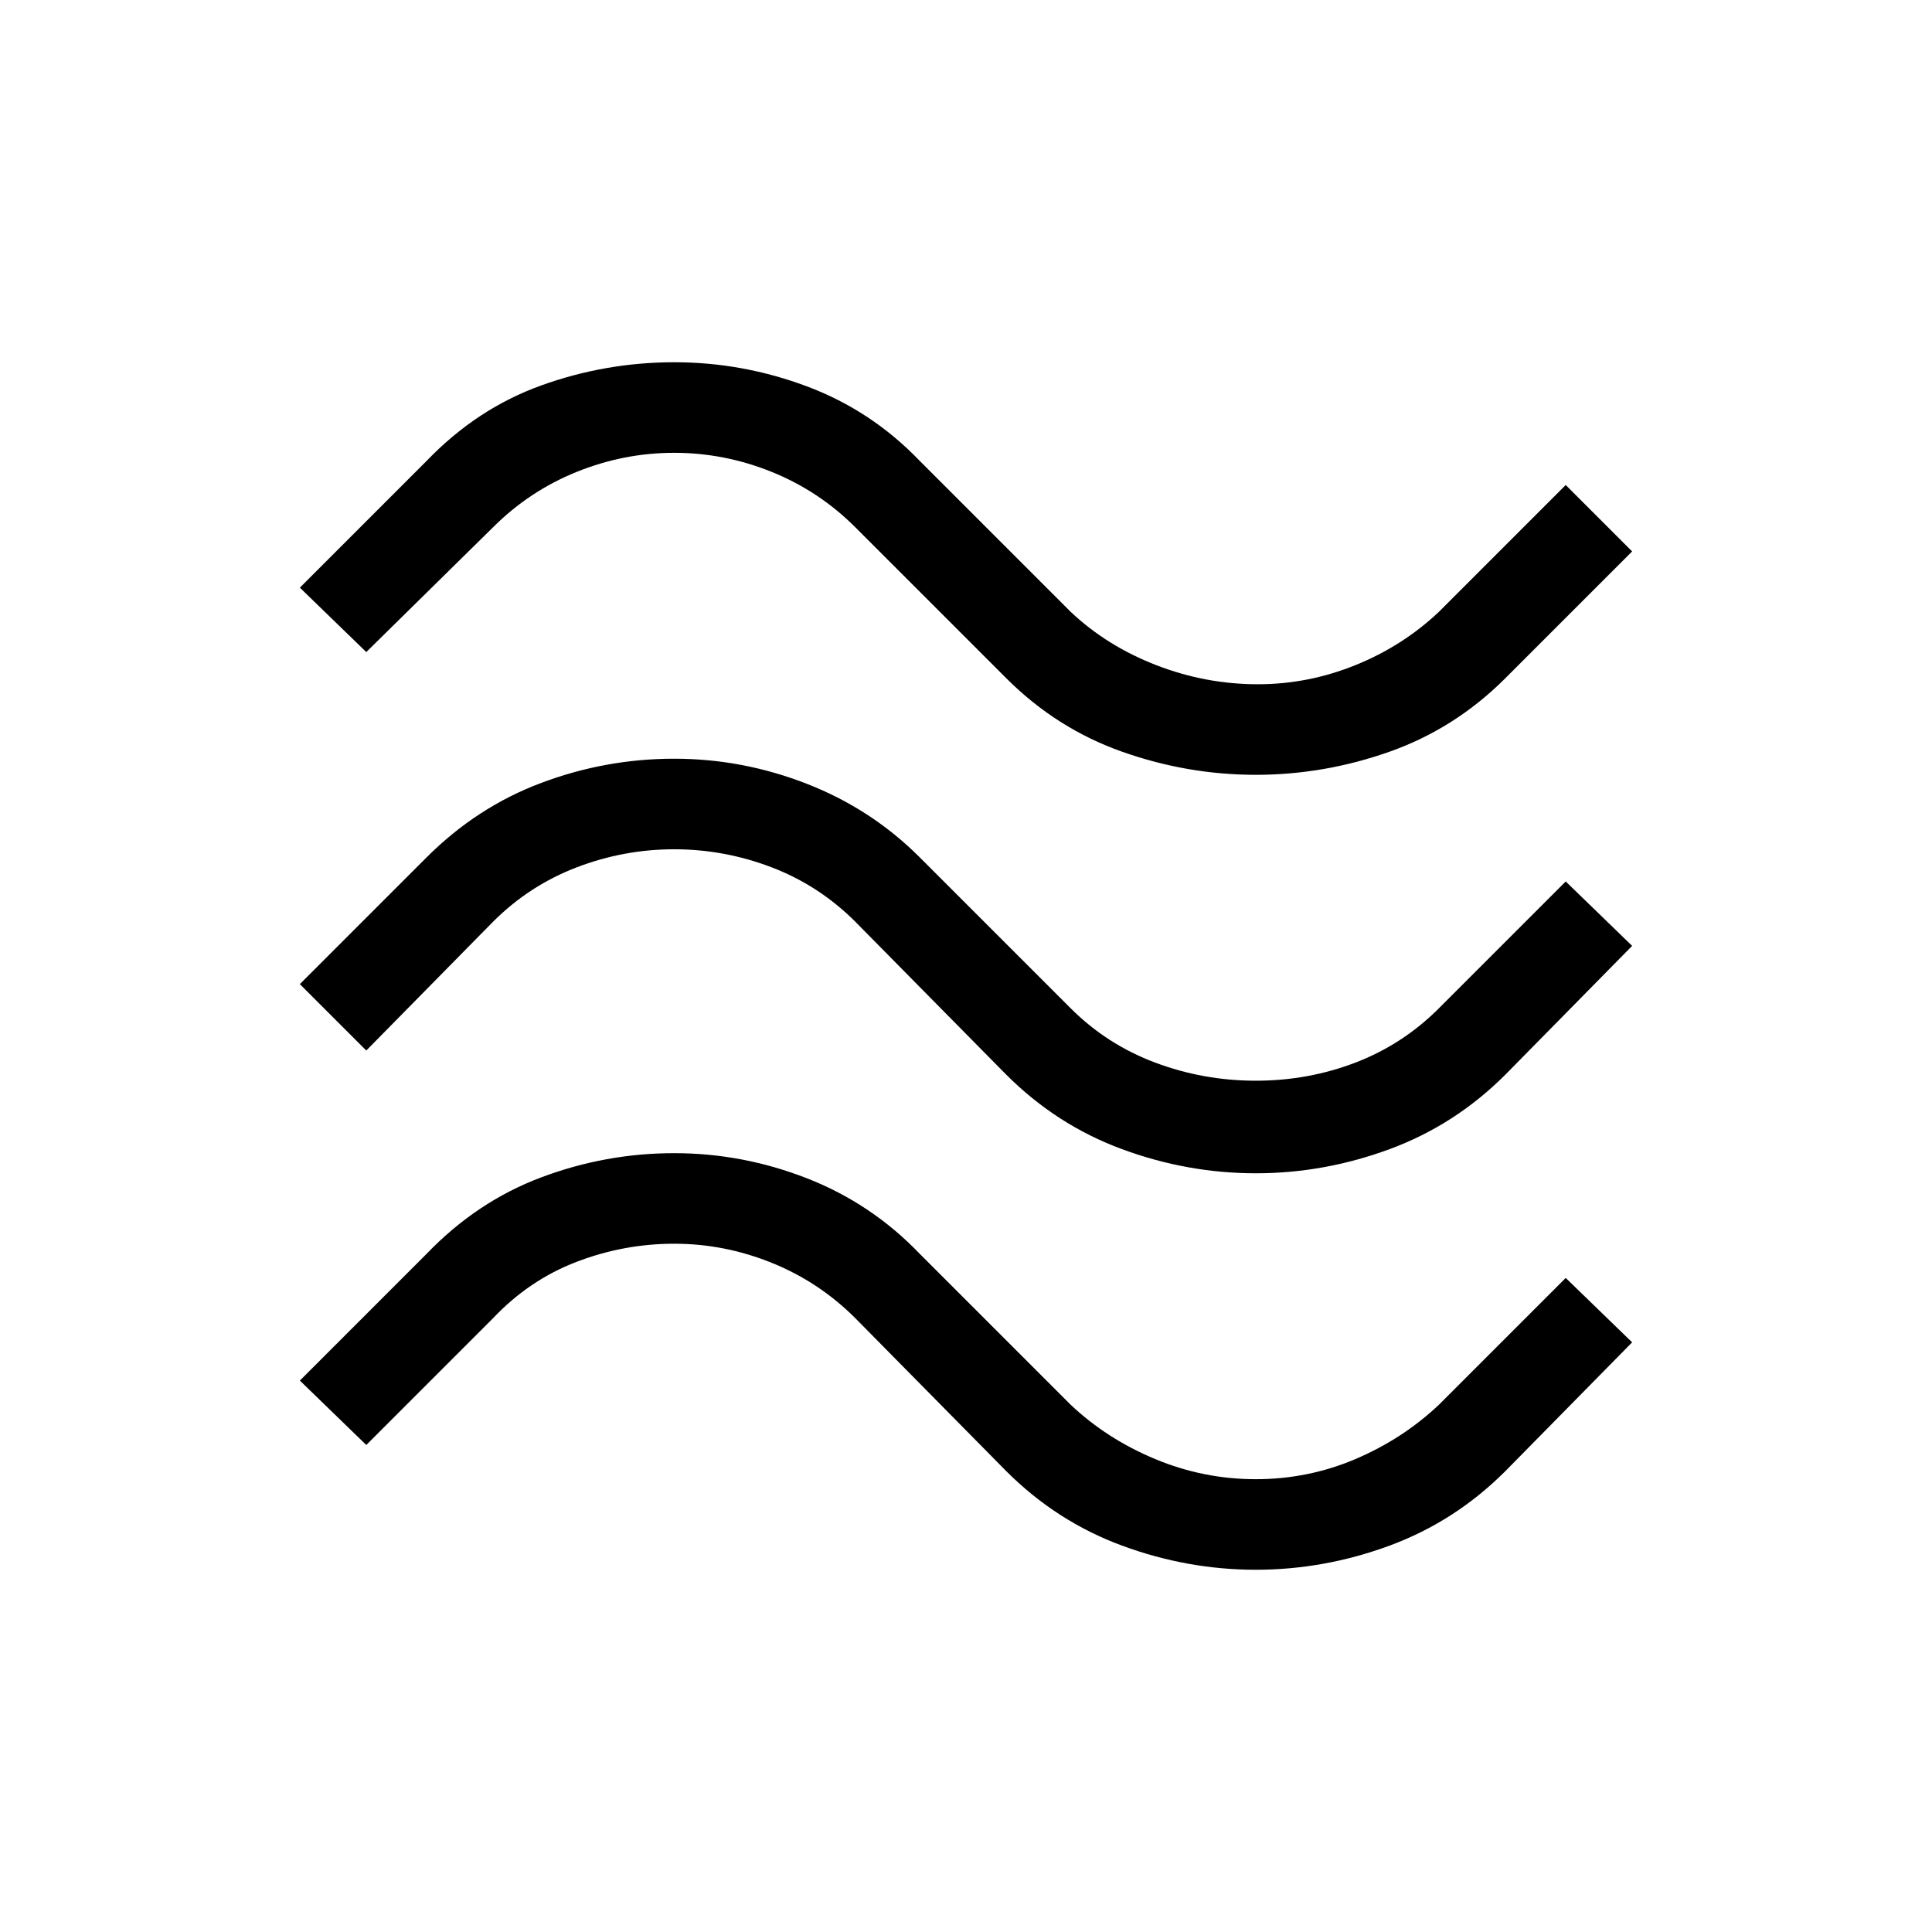 <svg xmlns="http://www.w3.org/2000/svg" viewBox="0 0 48 48"><path d="m9.1 16.2-1.65-1.6 3.15-3.15q1.25-1.3 2.85-1.875T16.75 9q1.7 0 3.3.6 1.6.6 2.8 1.85l3.75 3.75q.9.85 2.125 1.325T31.25 17q1.25 0 2.425-.475 1.175-.475 2.075-1.325l3.15-3.15 1.65 1.65-3.15 3.15q-1.25 1.25-2.875 1.825t-3.325.575q-1.7 0-3.325-.575Q26.25 18.1 25 16.85l-3.75-3.75q-.9-.9-2.075-1.375Q18 11.25 16.75 11.25q-1.25 0-2.425.475-1.175.475-2.075 1.375Zm0 9.9-1.65-1.65 3.15-3.15q1.25-1.25 2.85-1.85 1.6-.6 3.3-.6 1.7 0 3.3.625 1.6.625 2.8 1.825l3.75 3.75q.9.9 2.1 1.35 1.2.45 2.5.45t2.475-.45q1.175-.45 2.075-1.35l3.15-3.15 1.65 1.6-3.15 3.2q-1.25 1.25-2.875 1.85-1.625.6-3.325.6-1.7 0-3.325-.6-1.625-.6-2.875-1.85l-3.75-3.8q-.9-.9-2.075-1.35Q18 21.1 16.75 21.1q-1.25 0-2.425.45-1.175.45-2.075 1.35Zm0 9.8-1.65-1.6 3.15-3.15q1.25-1.3 2.85-1.9 1.6-.6 3.3-.6 1.7 0 3.3.625 1.6.625 2.8 1.875l3.75 3.75q.9.85 2.1 1.35 1.2.5 2.5.5t2.475-.5q1.175-.5 2.075-1.35l3.15-3.15 1.65 1.6-3.15 3.2q-1.25 1.25-2.875 1.85-1.625.6-3.325.6-1.7 0-3.325-.6-1.625-.6-2.875-1.85l-3.75-3.8q-.9-.9-2.075-1.375Q18 30.9 16.75 30.9q-1.25 0-2.425.45-1.175.45-2.075 1.4Z"/></svg>
